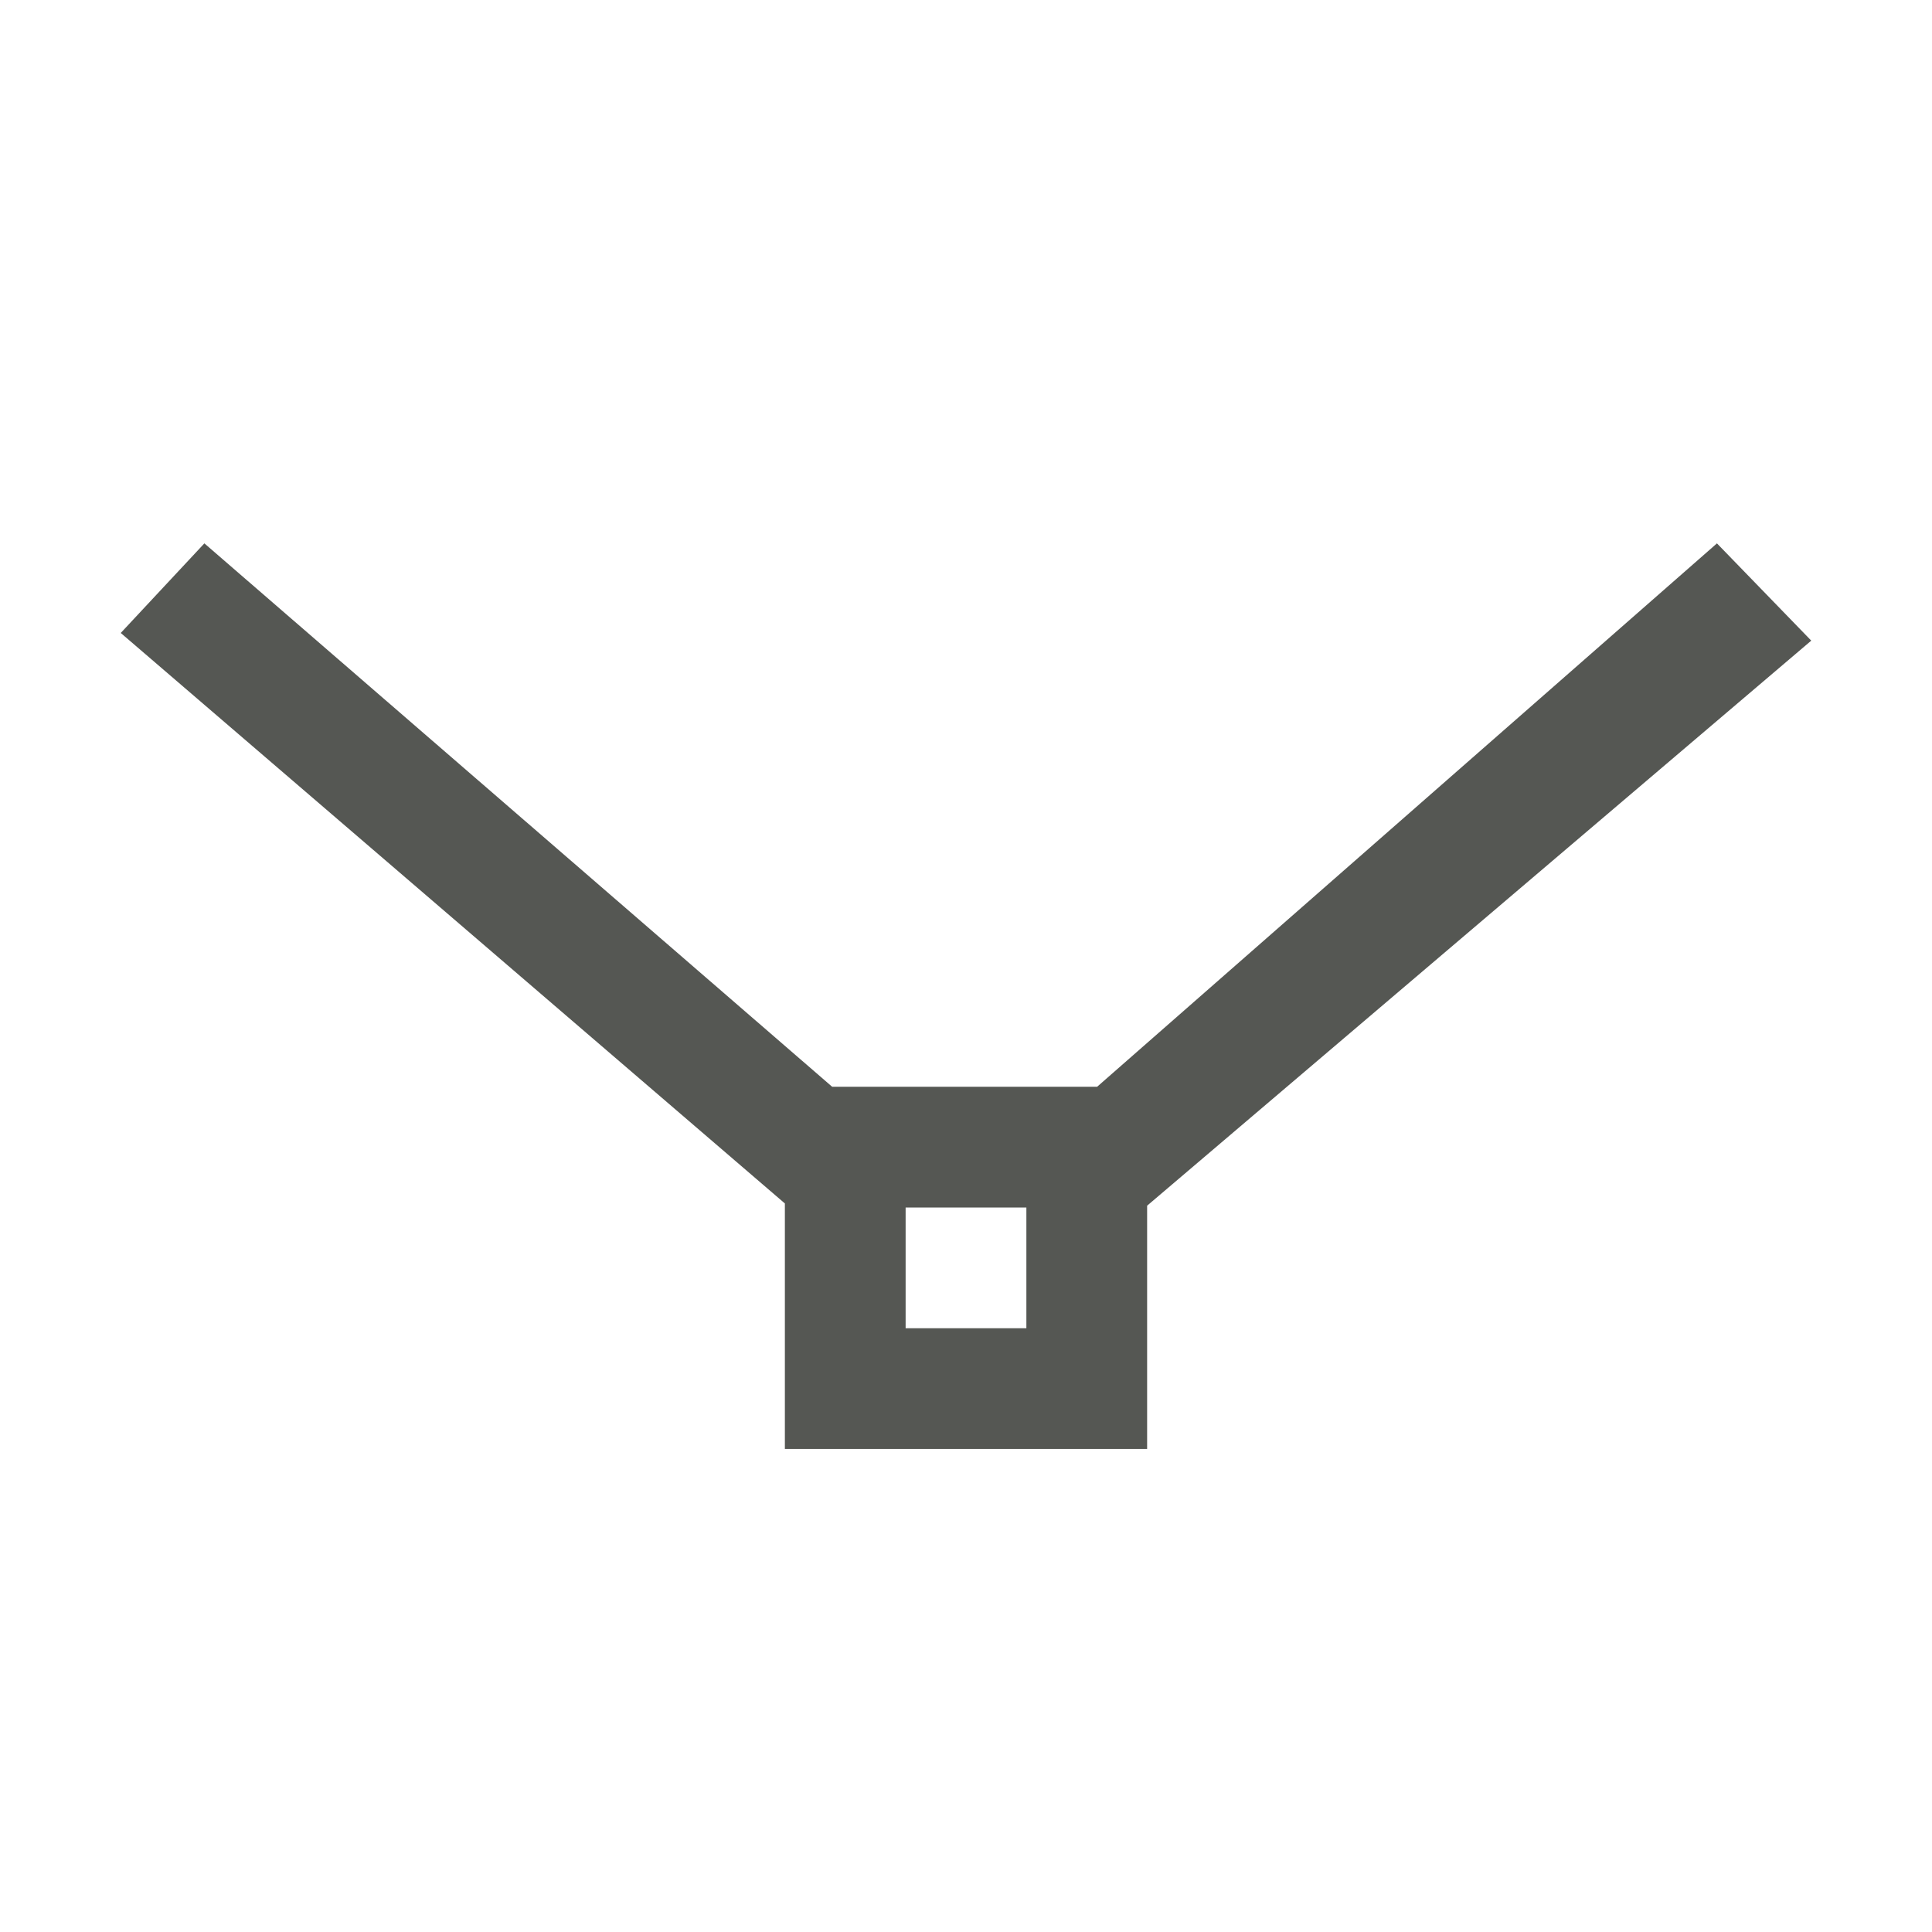 <svg height="32" viewBox="0 0 32 32" width="32" xmlns="http://www.w3.org/2000/svg"><path d="m3.385 9-1.385 1.484 11 9.449v4.066h6v-4.029l11-9.359-1.562-1.611-10.266 9h-4.389zm11.615 11h2v2h-2z" fill="#555753"/></svg>